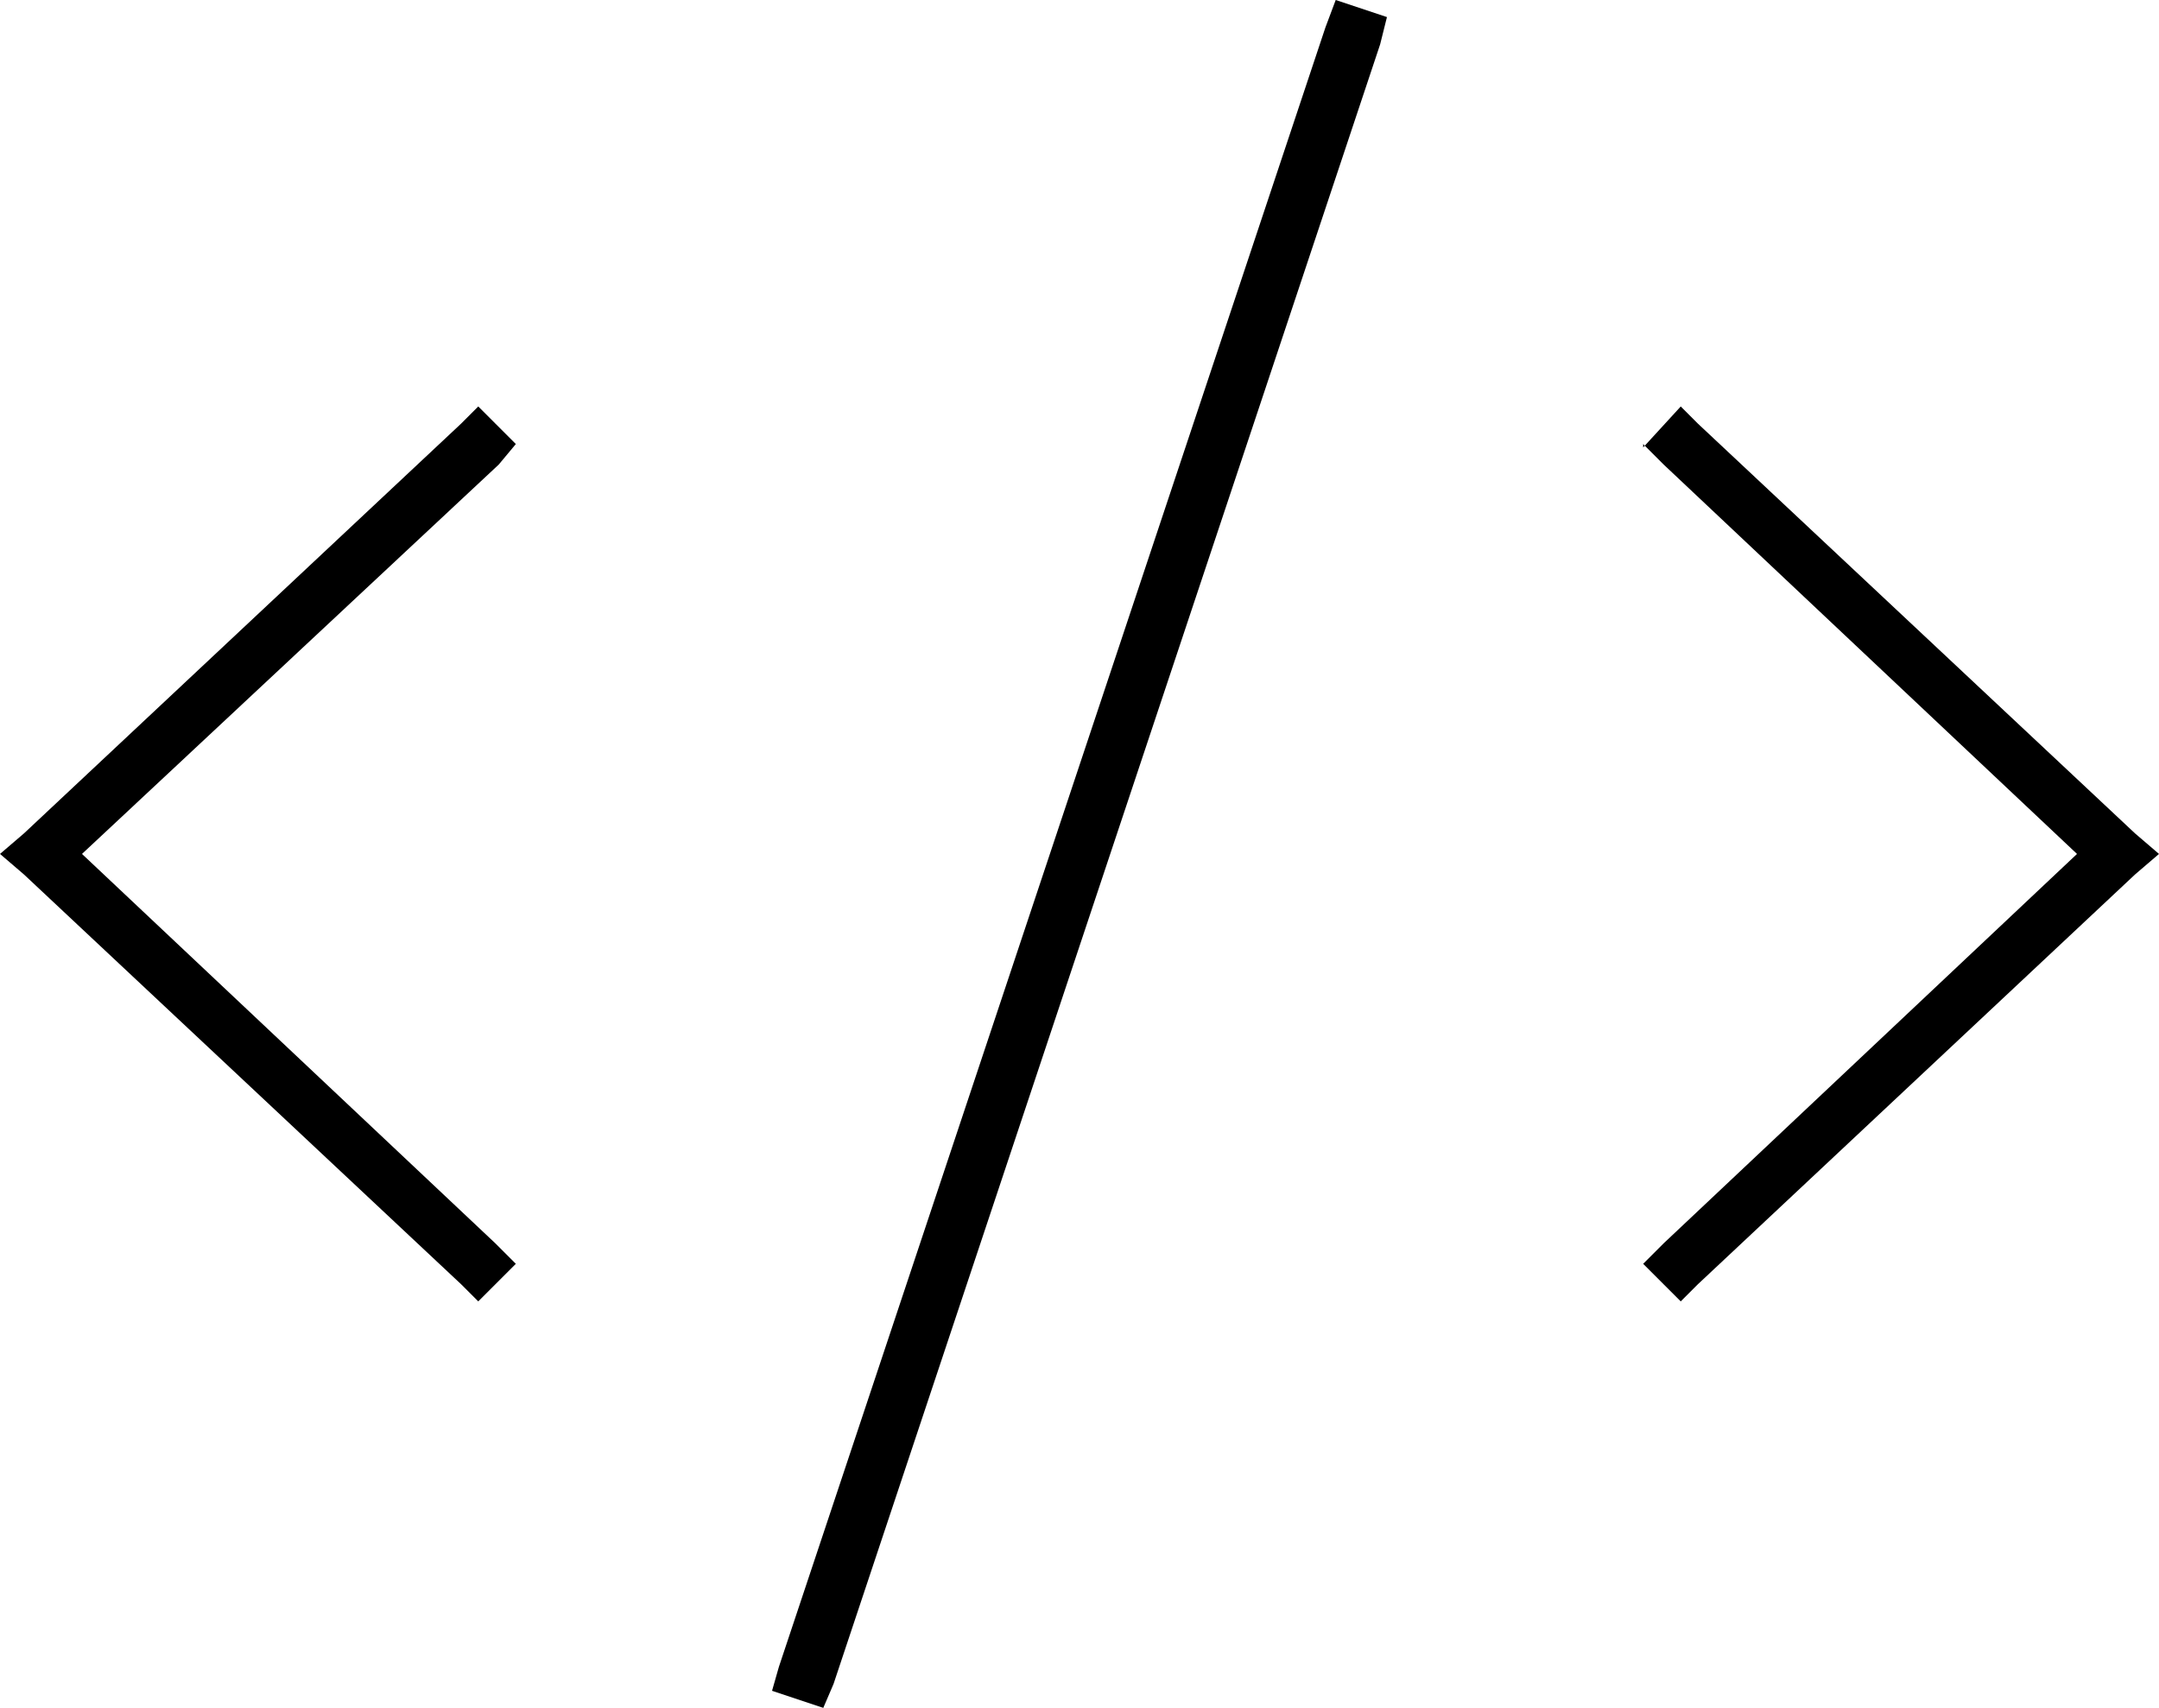 <svg xmlns="http://www.w3.org/2000/svg" viewBox="0 0 632 500">
  <path d="M 391 0 L 388 8 L 391 0 L 388 8 L 228 488 L 228 488 L 226 495 L 226 495 L 241 500 L 241 500 L 244 493 L 244 493 L 404 13 L 404 13 L 406 5 L 406 5 L 391 0 L 391 0 Z M 481 130 L 487 136 L 481 130 L 487 136 L 608 250 L 608 250 L 487 364 L 487 364 L 481 370 L 481 370 L 492 381 L 492 381 L 497 376 L 497 376 L 625 256 L 625 256 L 632 250 L 632 250 L 625 244 L 625 244 L 497 124 L 497 124 L 492 119 L 492 119 L 481 131 L 481 130 Z M 140 119 L 135 124 L 140 119 L 135 124 L 7 244 L 7 244 L 0 250 L 0 250 L 7 256 L 7 256 L 135 376 L 135 376 L 140 381 L 140 381 L 151 370 L 151 370 L 145 364 L 145 364 L 24 250 L 24 250 L 146 136 L 146 136 L 151 130 L 151 130 L 140 119 L 140 119 Z" />
</svg>